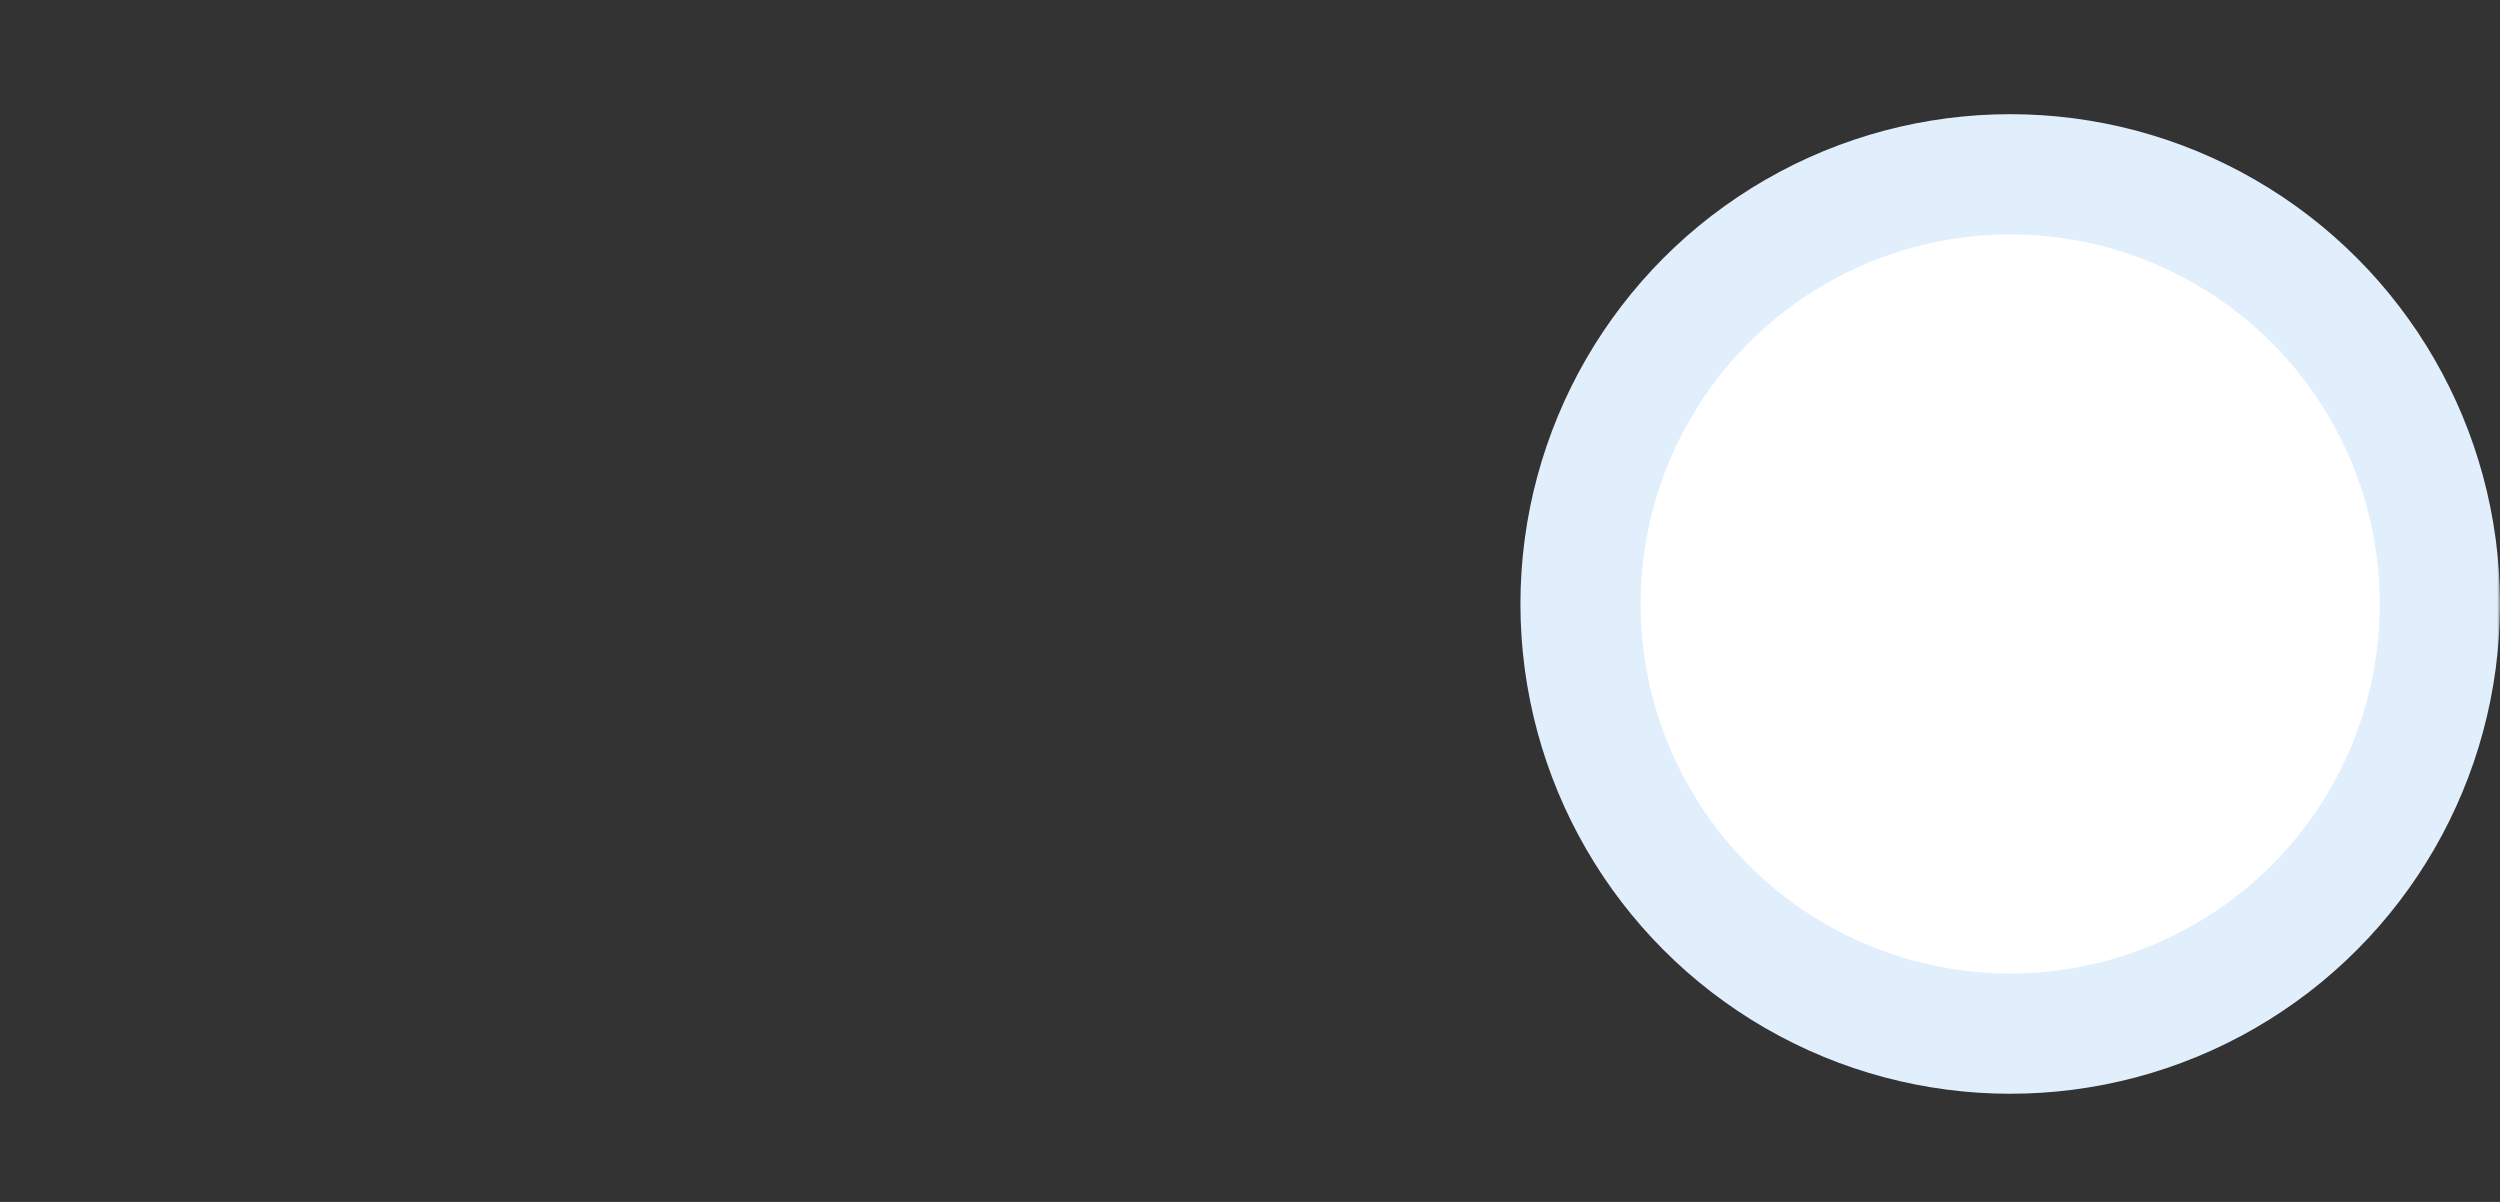 <svg width="416" height="200" viewBox="0 0 416 200" fill="none" xmlns="http://www.w3.org/2000/svg">
<rect x="0" y="0" width="416" height="200" fill="#333333" stroke="none"/>
<mask id="mask0_2002_164" style="mask-type:alpha" maskUnits="userSpaceOnUse" x="0" y="0" width="416" height="200">
<rect width="416" height="200" rx="20" fill="#1785FF"/>
</mask>
<g mask="url(#mask0_2002_164)">
<circle cx="334.5" cy="100.5" r="71.5" fill="white" stroke="#E1EFFC" stroke-width="20"/>
</g>
</svg>
